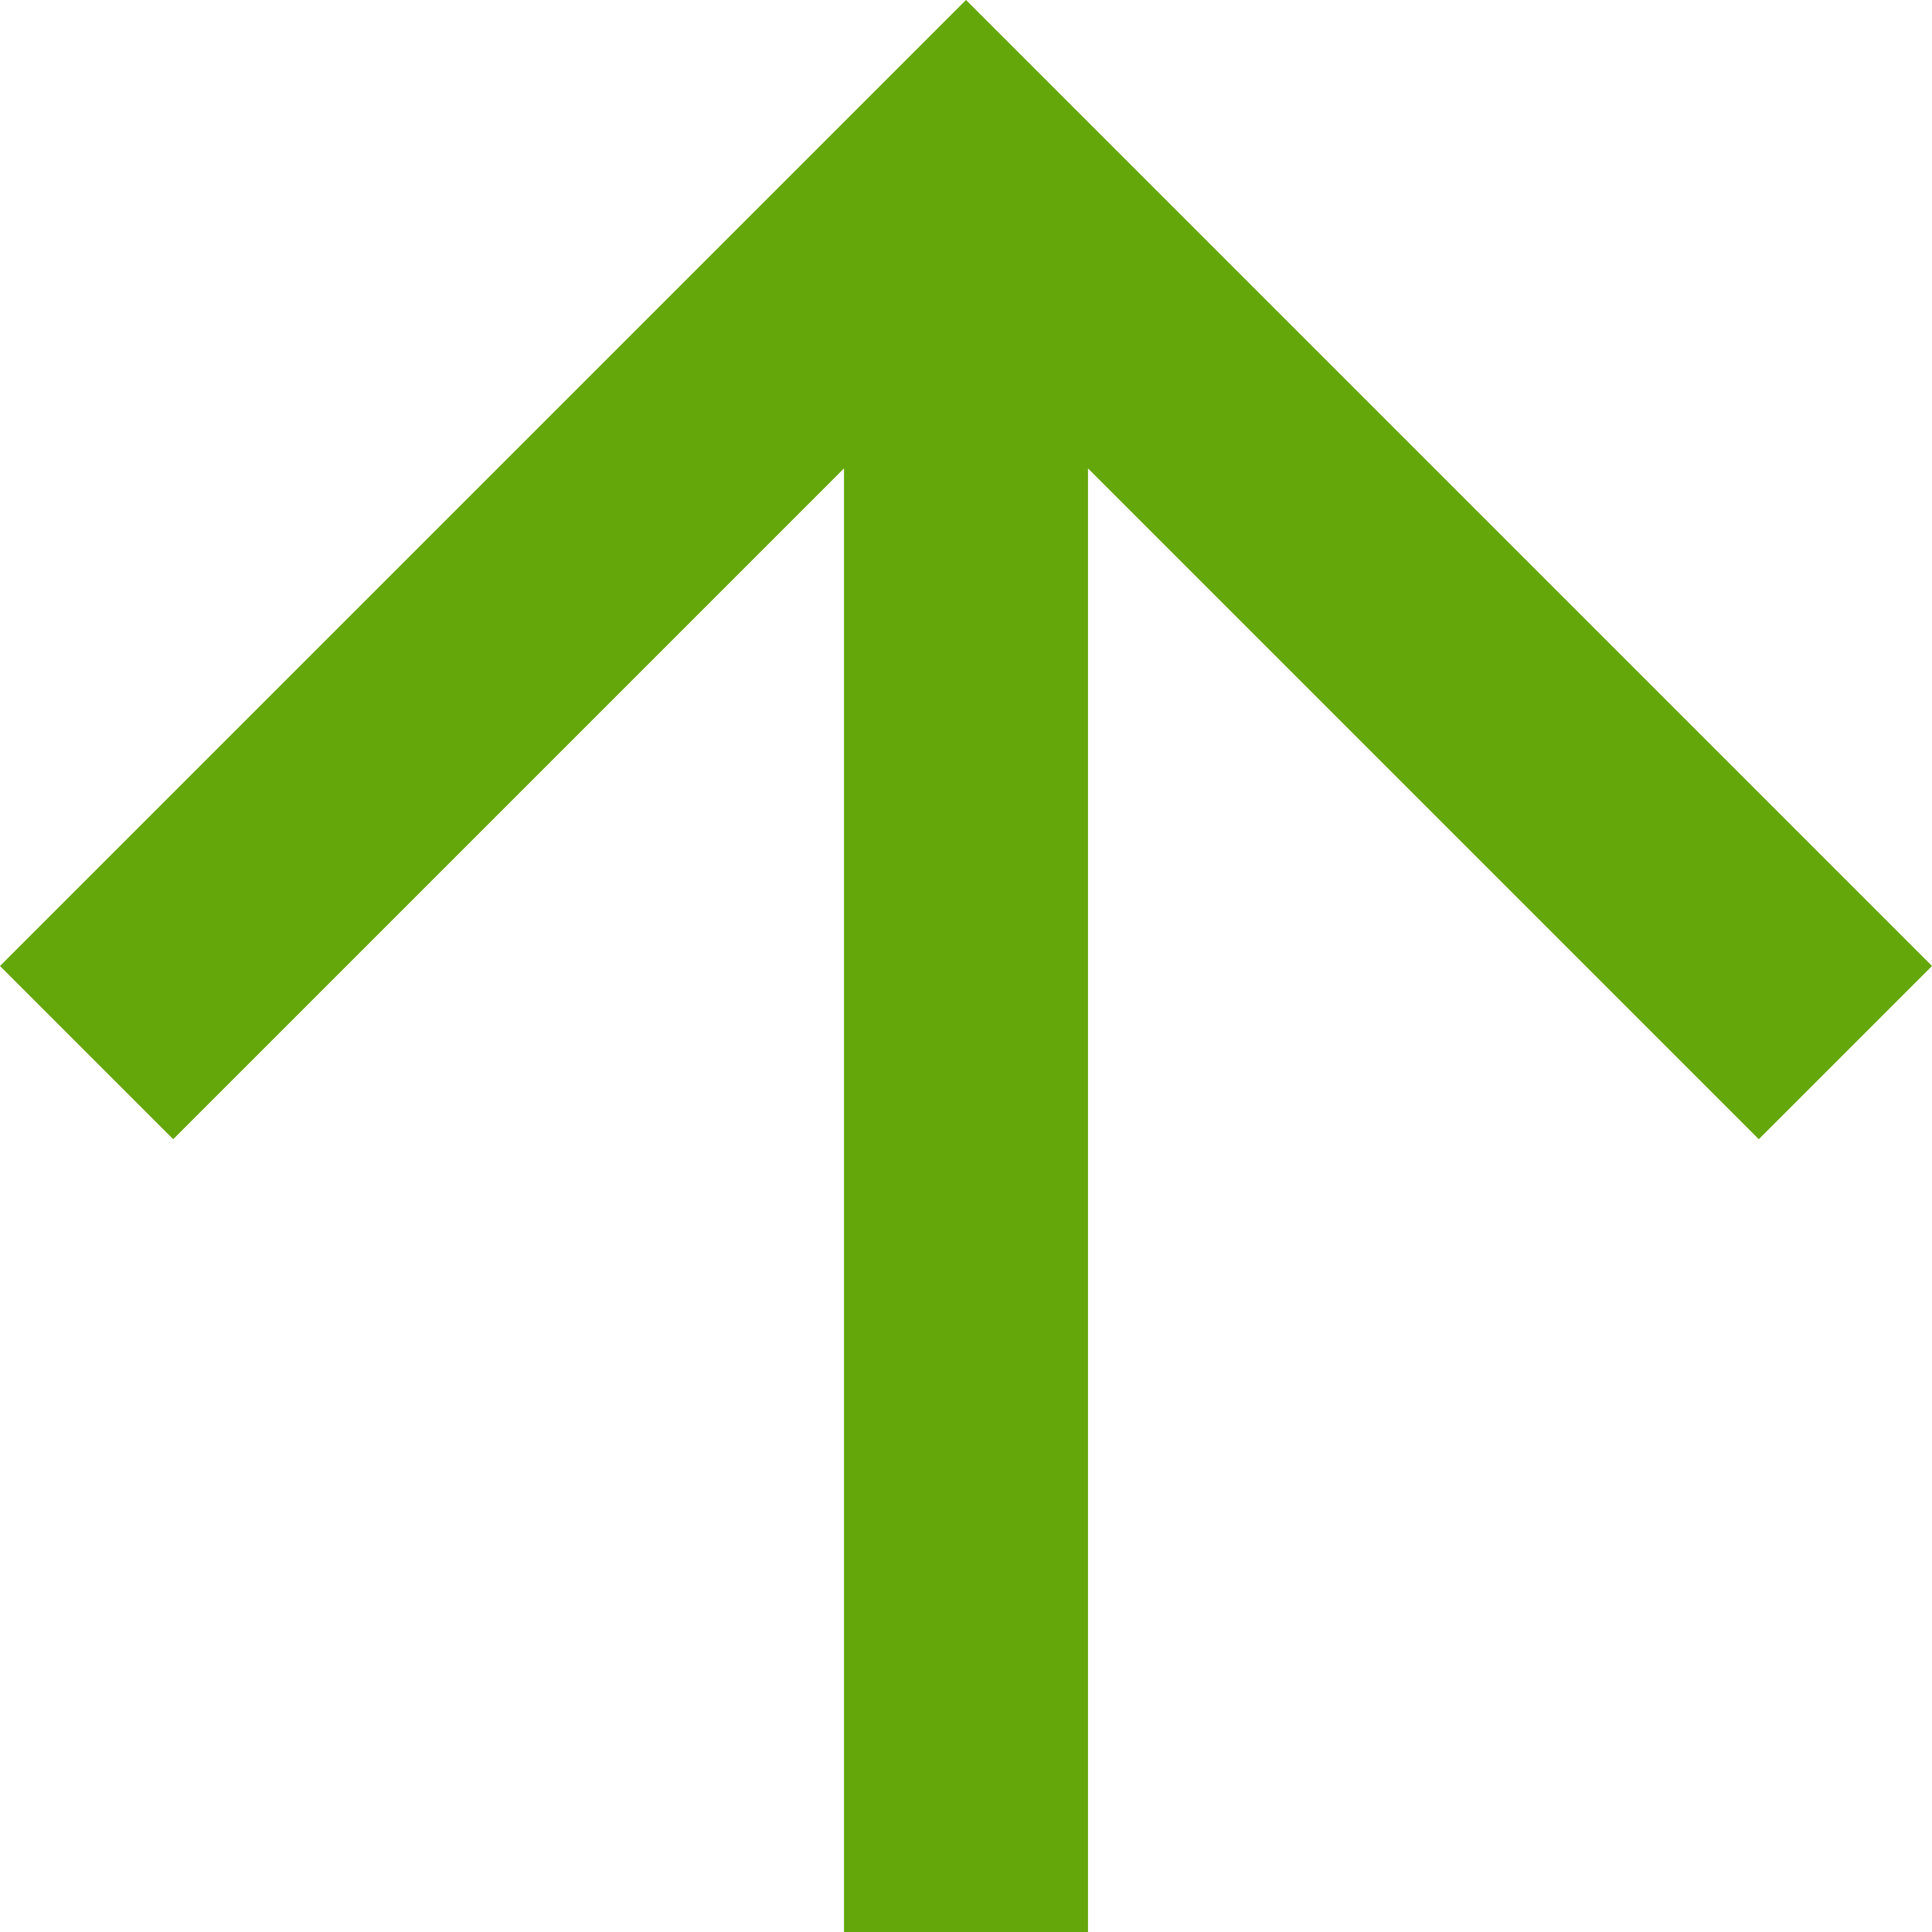 <svg width="14" height="14" viewBox="0 0 14 14" fill="none" xmlns="http://www.w3.org/2000/svg">
<path id="Fill" fill-rule="evenodd" clip-rule="evenodd" d="M6.117 14H7.884V3.394L12.745 8.255L14 7L7 0L0 7L1.255 8.255L6.116 3.394V14H6.117Z" fill="#64A70B"/>
</svg>
